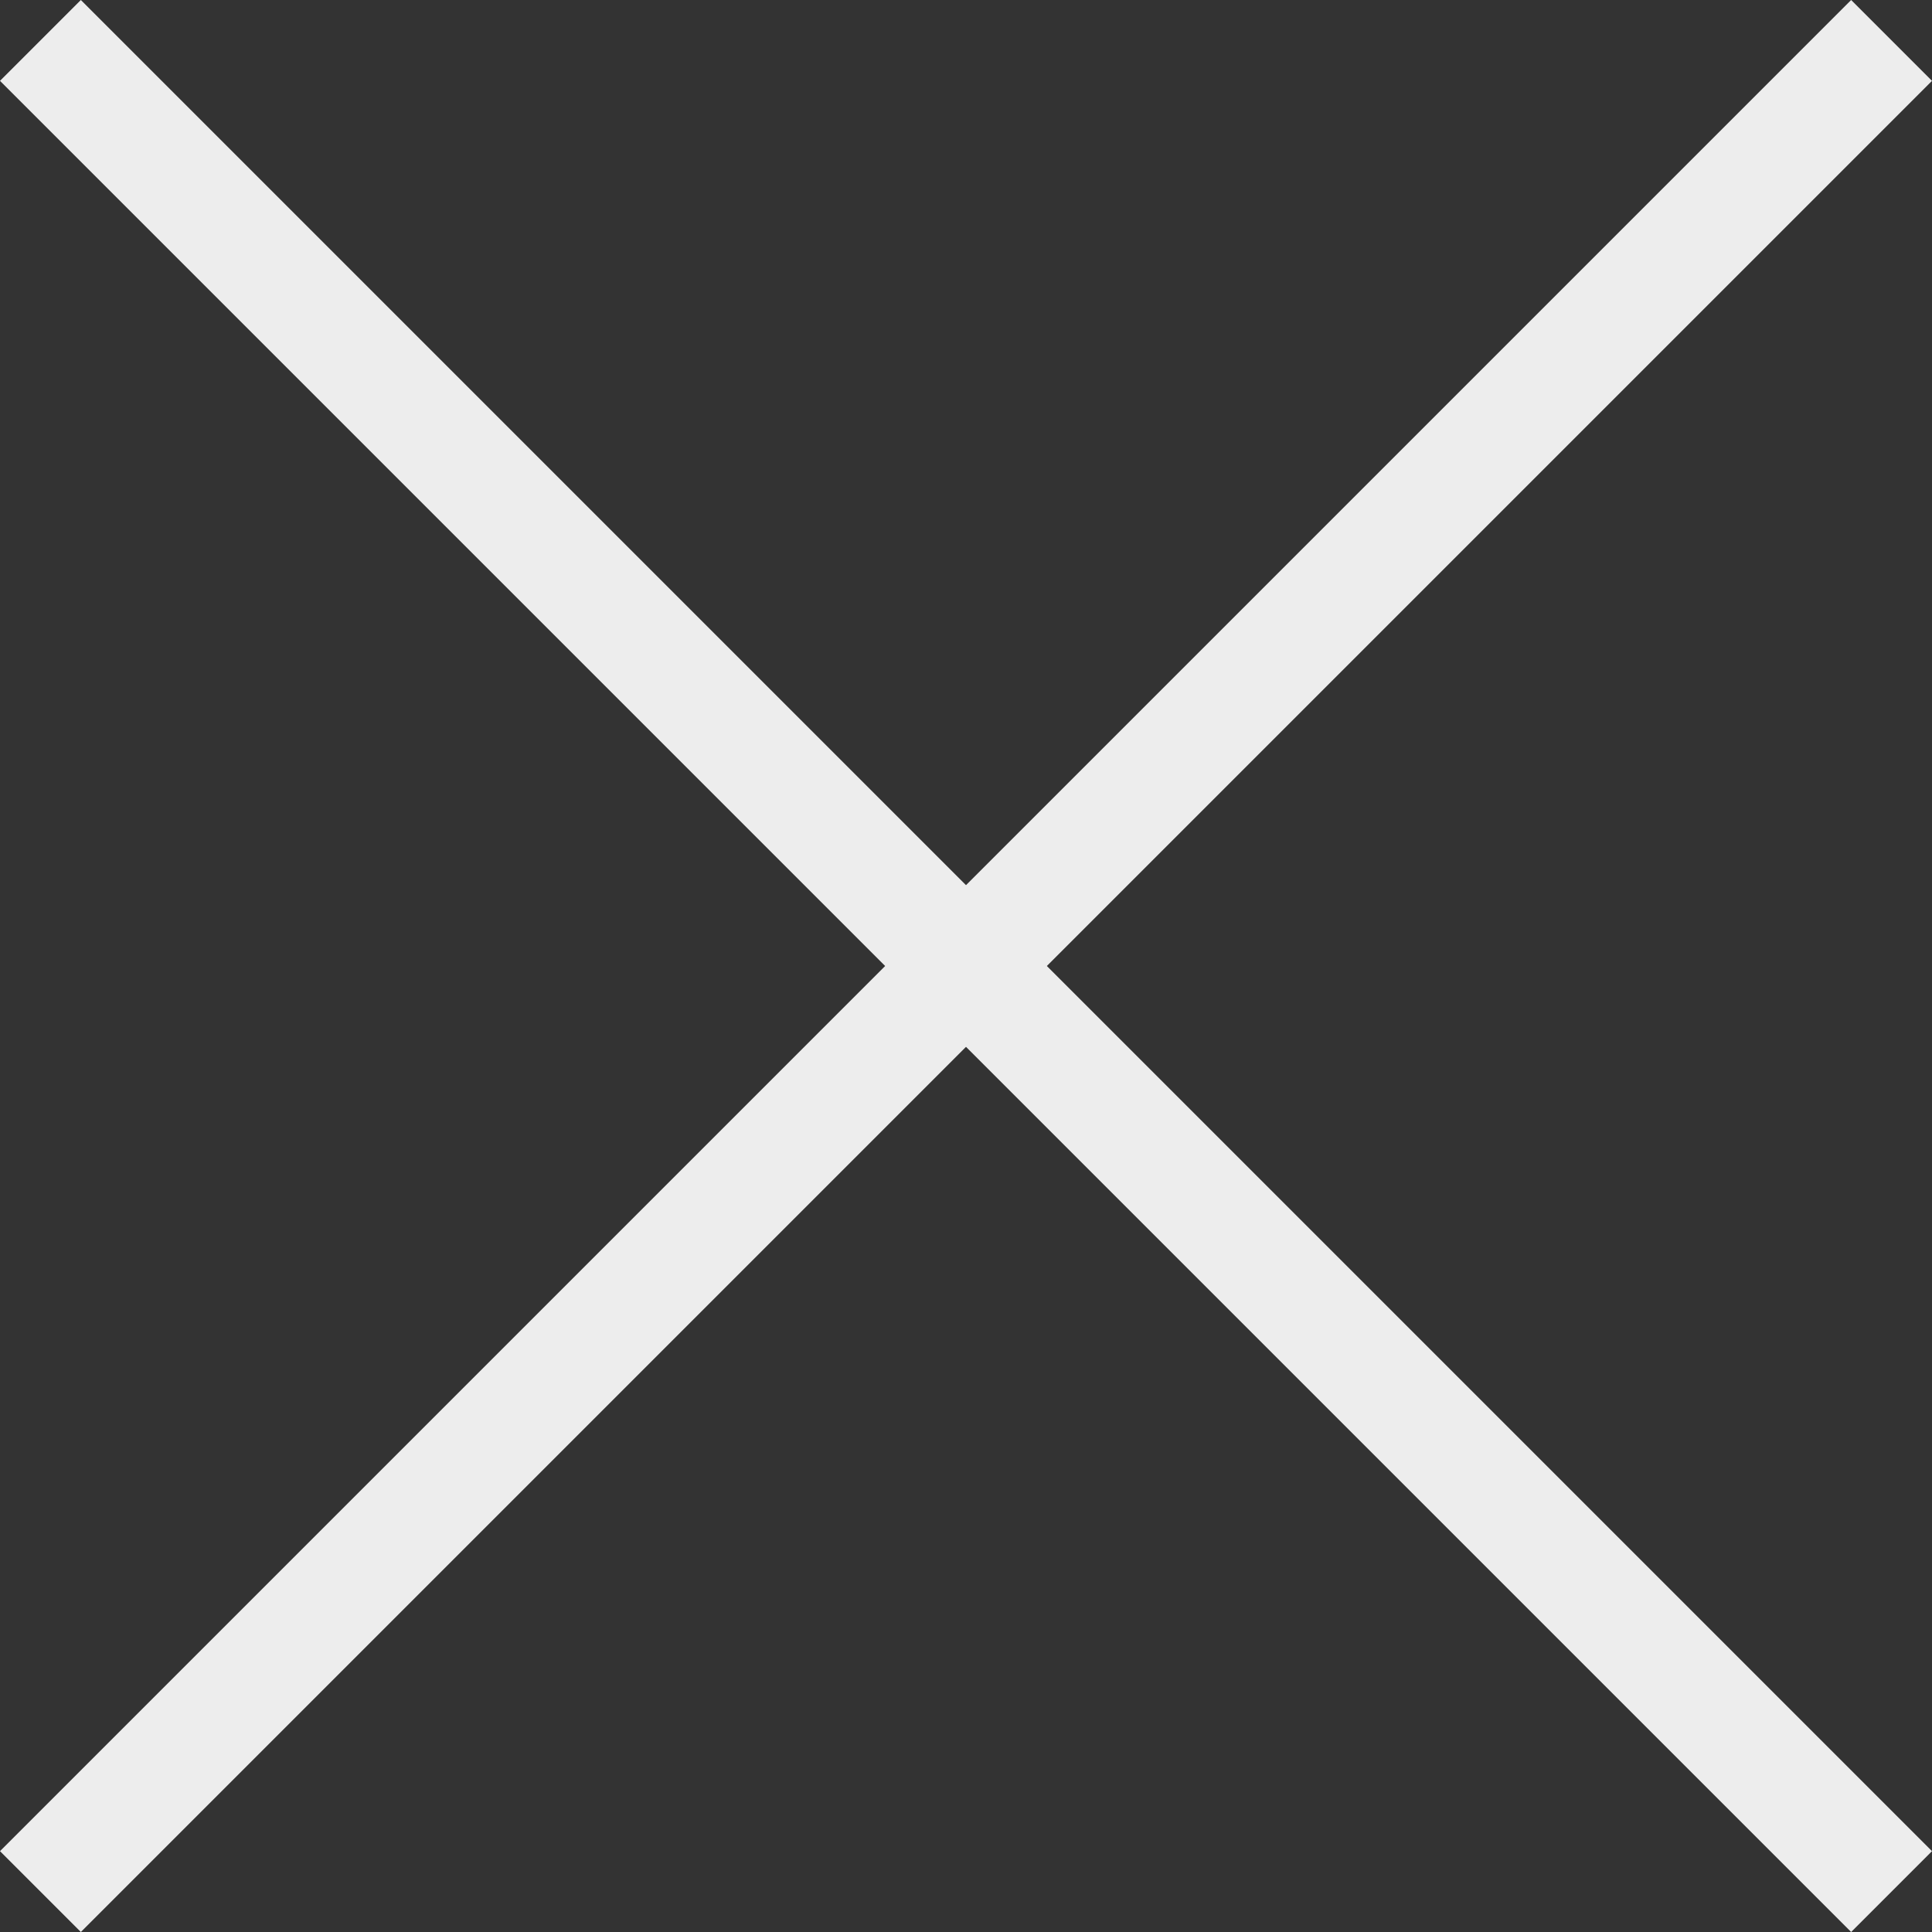 <?xml version="1.0" encoding="UTF-8"?>
<svg width="32px" height="32px" viewBox="0 0 32 32" version="1.1" xmlns="http://www.w3.org/2000/svg" xmlns:xlink="http://www.w3.org/1999/xlink">
    <rect x="0" y="0" width="32" height="32" fill="#333333" stroke="none"/>
    <g stroke="none" stroke-width="1" fill="none" fill-rule="evenodd">
        <g fill-rule="nonzero" fill="#EDEDED">
            <polygon points="30.661 0 0 30.661 1.339 32 32 1.339"></polygon>
            <polygon points="32 30.661 1.339 0 0 1.339 30.661 32"></polygon>
        </g>
    </g>
</svg>
